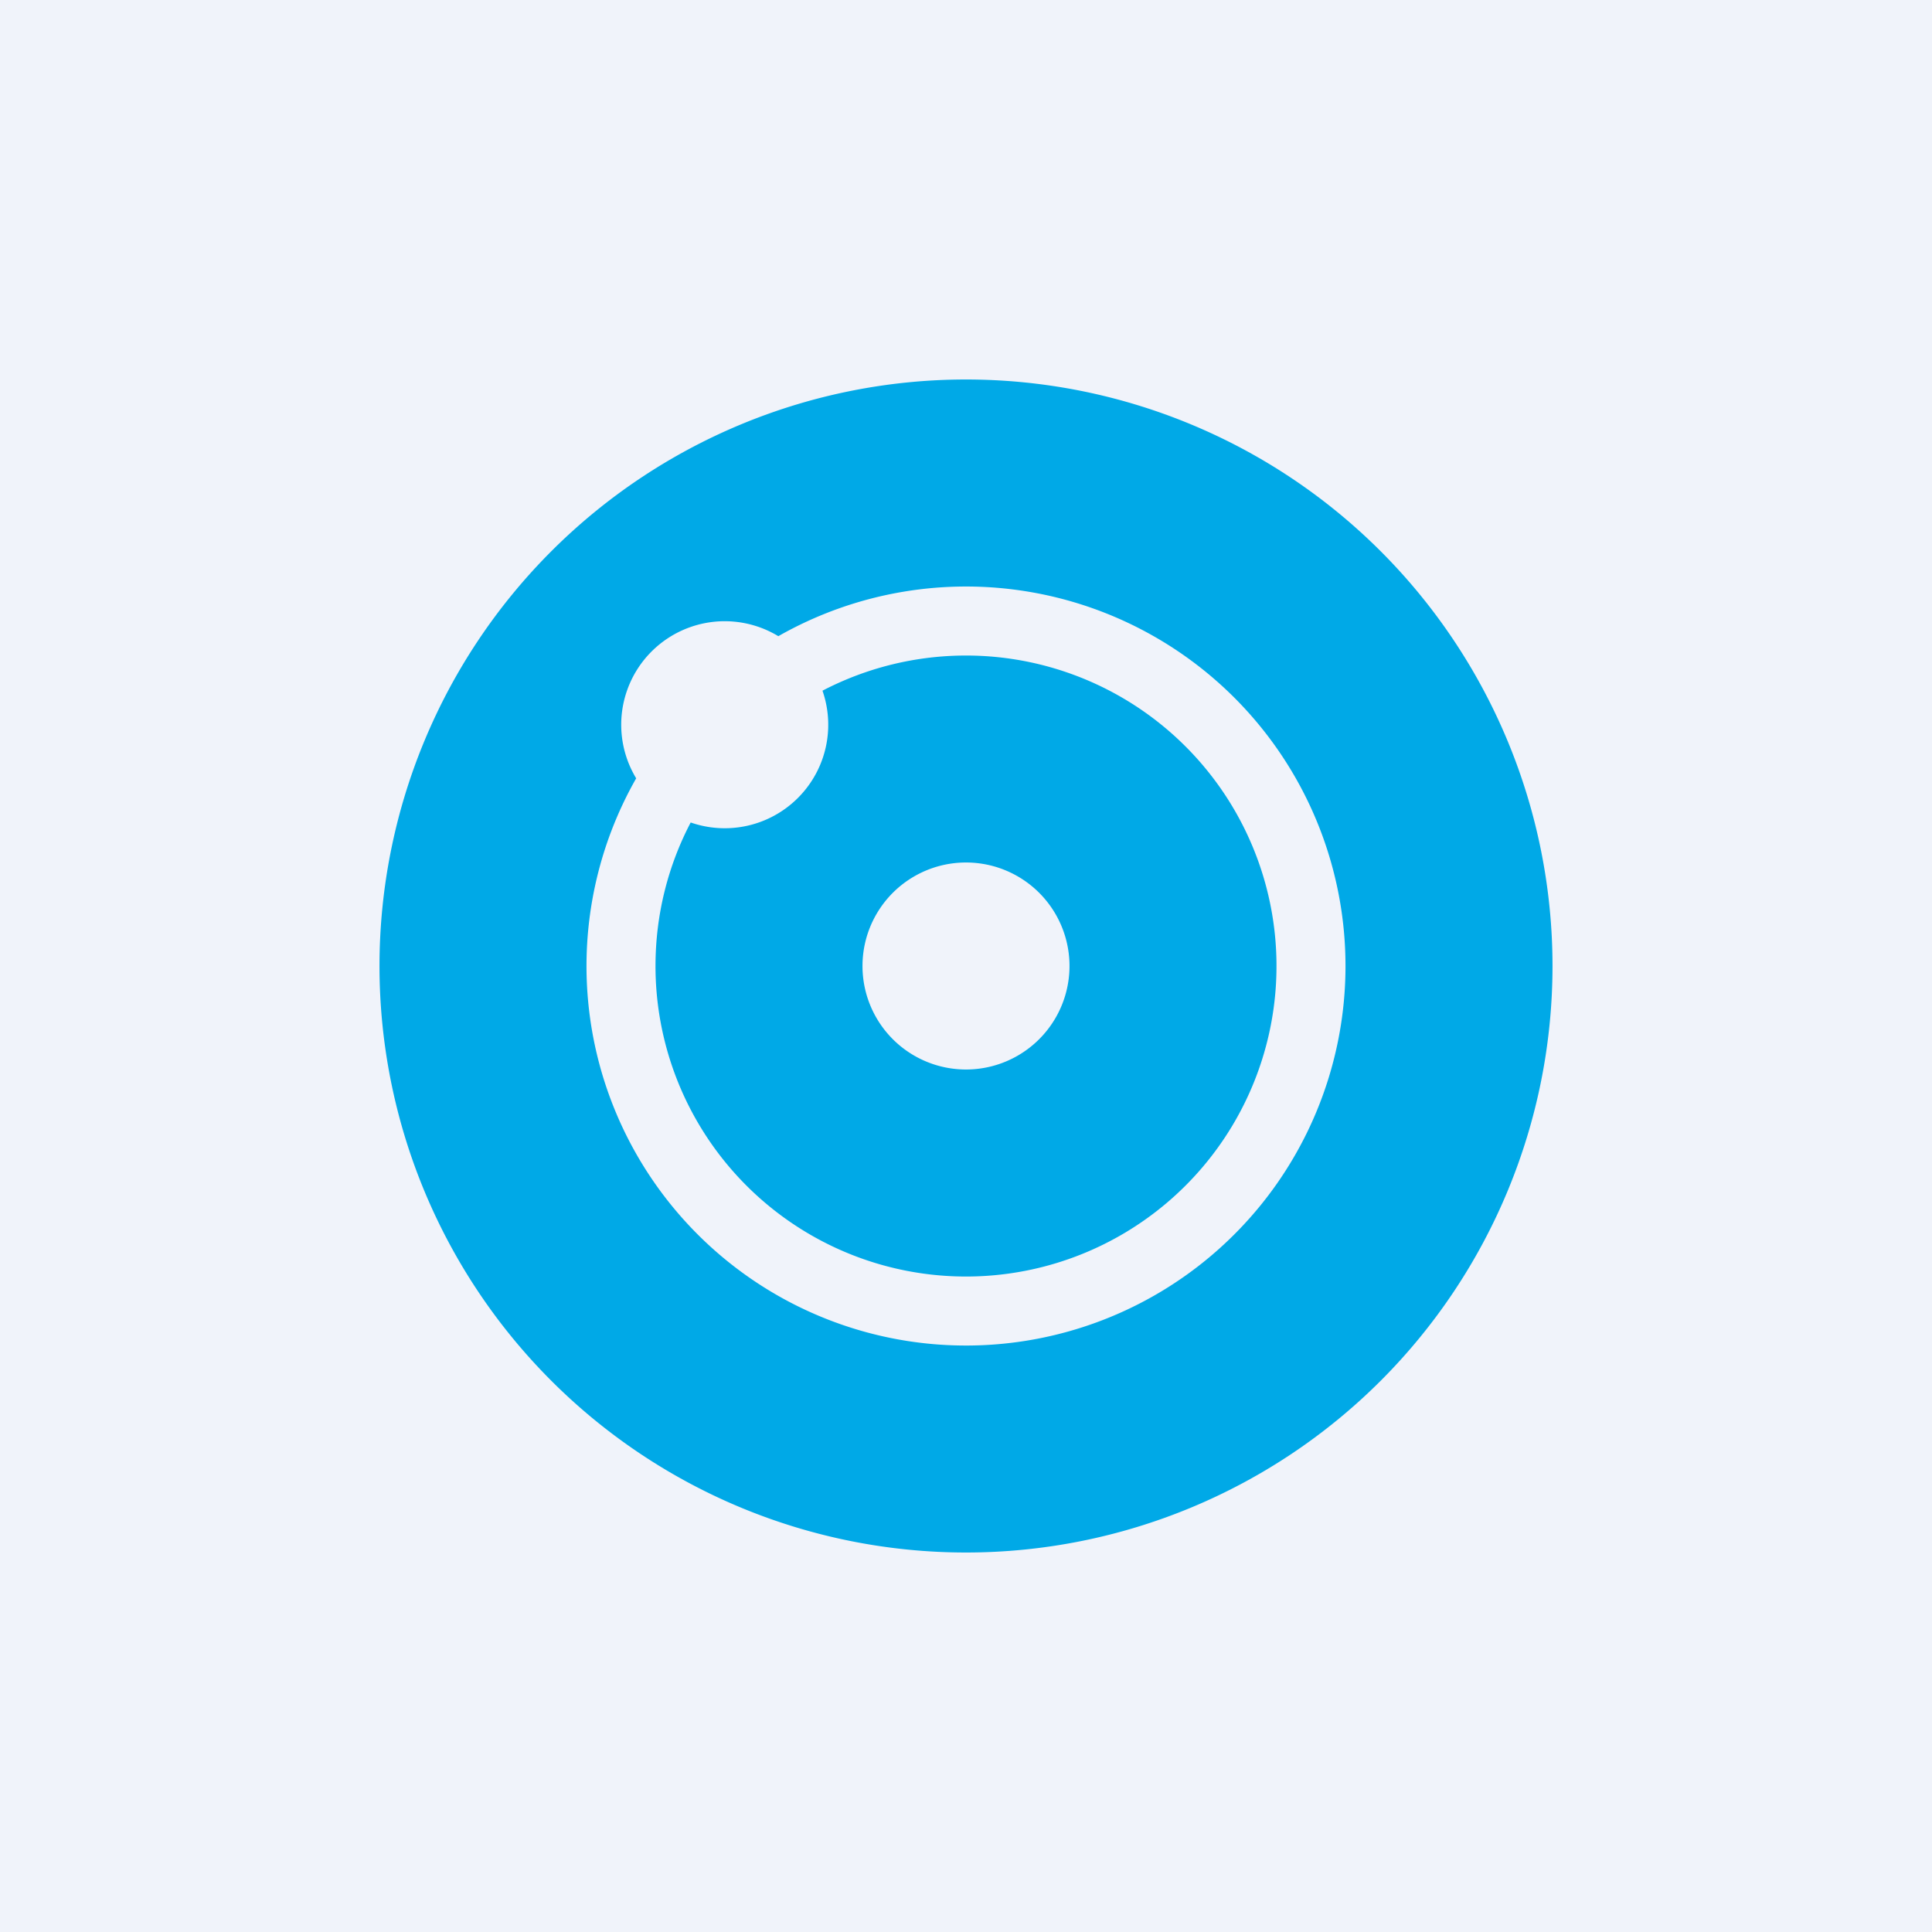 <?xml version='1.0' encoding='utf-8'?>
<!-- by TradeStack -->
<svg width="56" height="56" viewBox="0 0 56 56" xmlns="http://www.w3.org/2000/svg"><path fill="#F0F3FA" d="M0 0h56v56H0z" /><path d="M28 45a17 17 0 1 0 0-34 17 17 0 0 0 0 34Zm11-17a11 11 0 1 1-20.56-5.44 3 3 0 0 1 4.12-4.12A11 11 0 0 1 39 28Zm-20 0c0-1.5.37-2.92 1.02-4.16a3 3 0 0 0 3.82-3.82A9 9 0 1 1 19 28Zm9 3a3 3 0 1 0 0-6 3 3 0 0 0 0 6Z" fill="#00A9E7" /></svg>